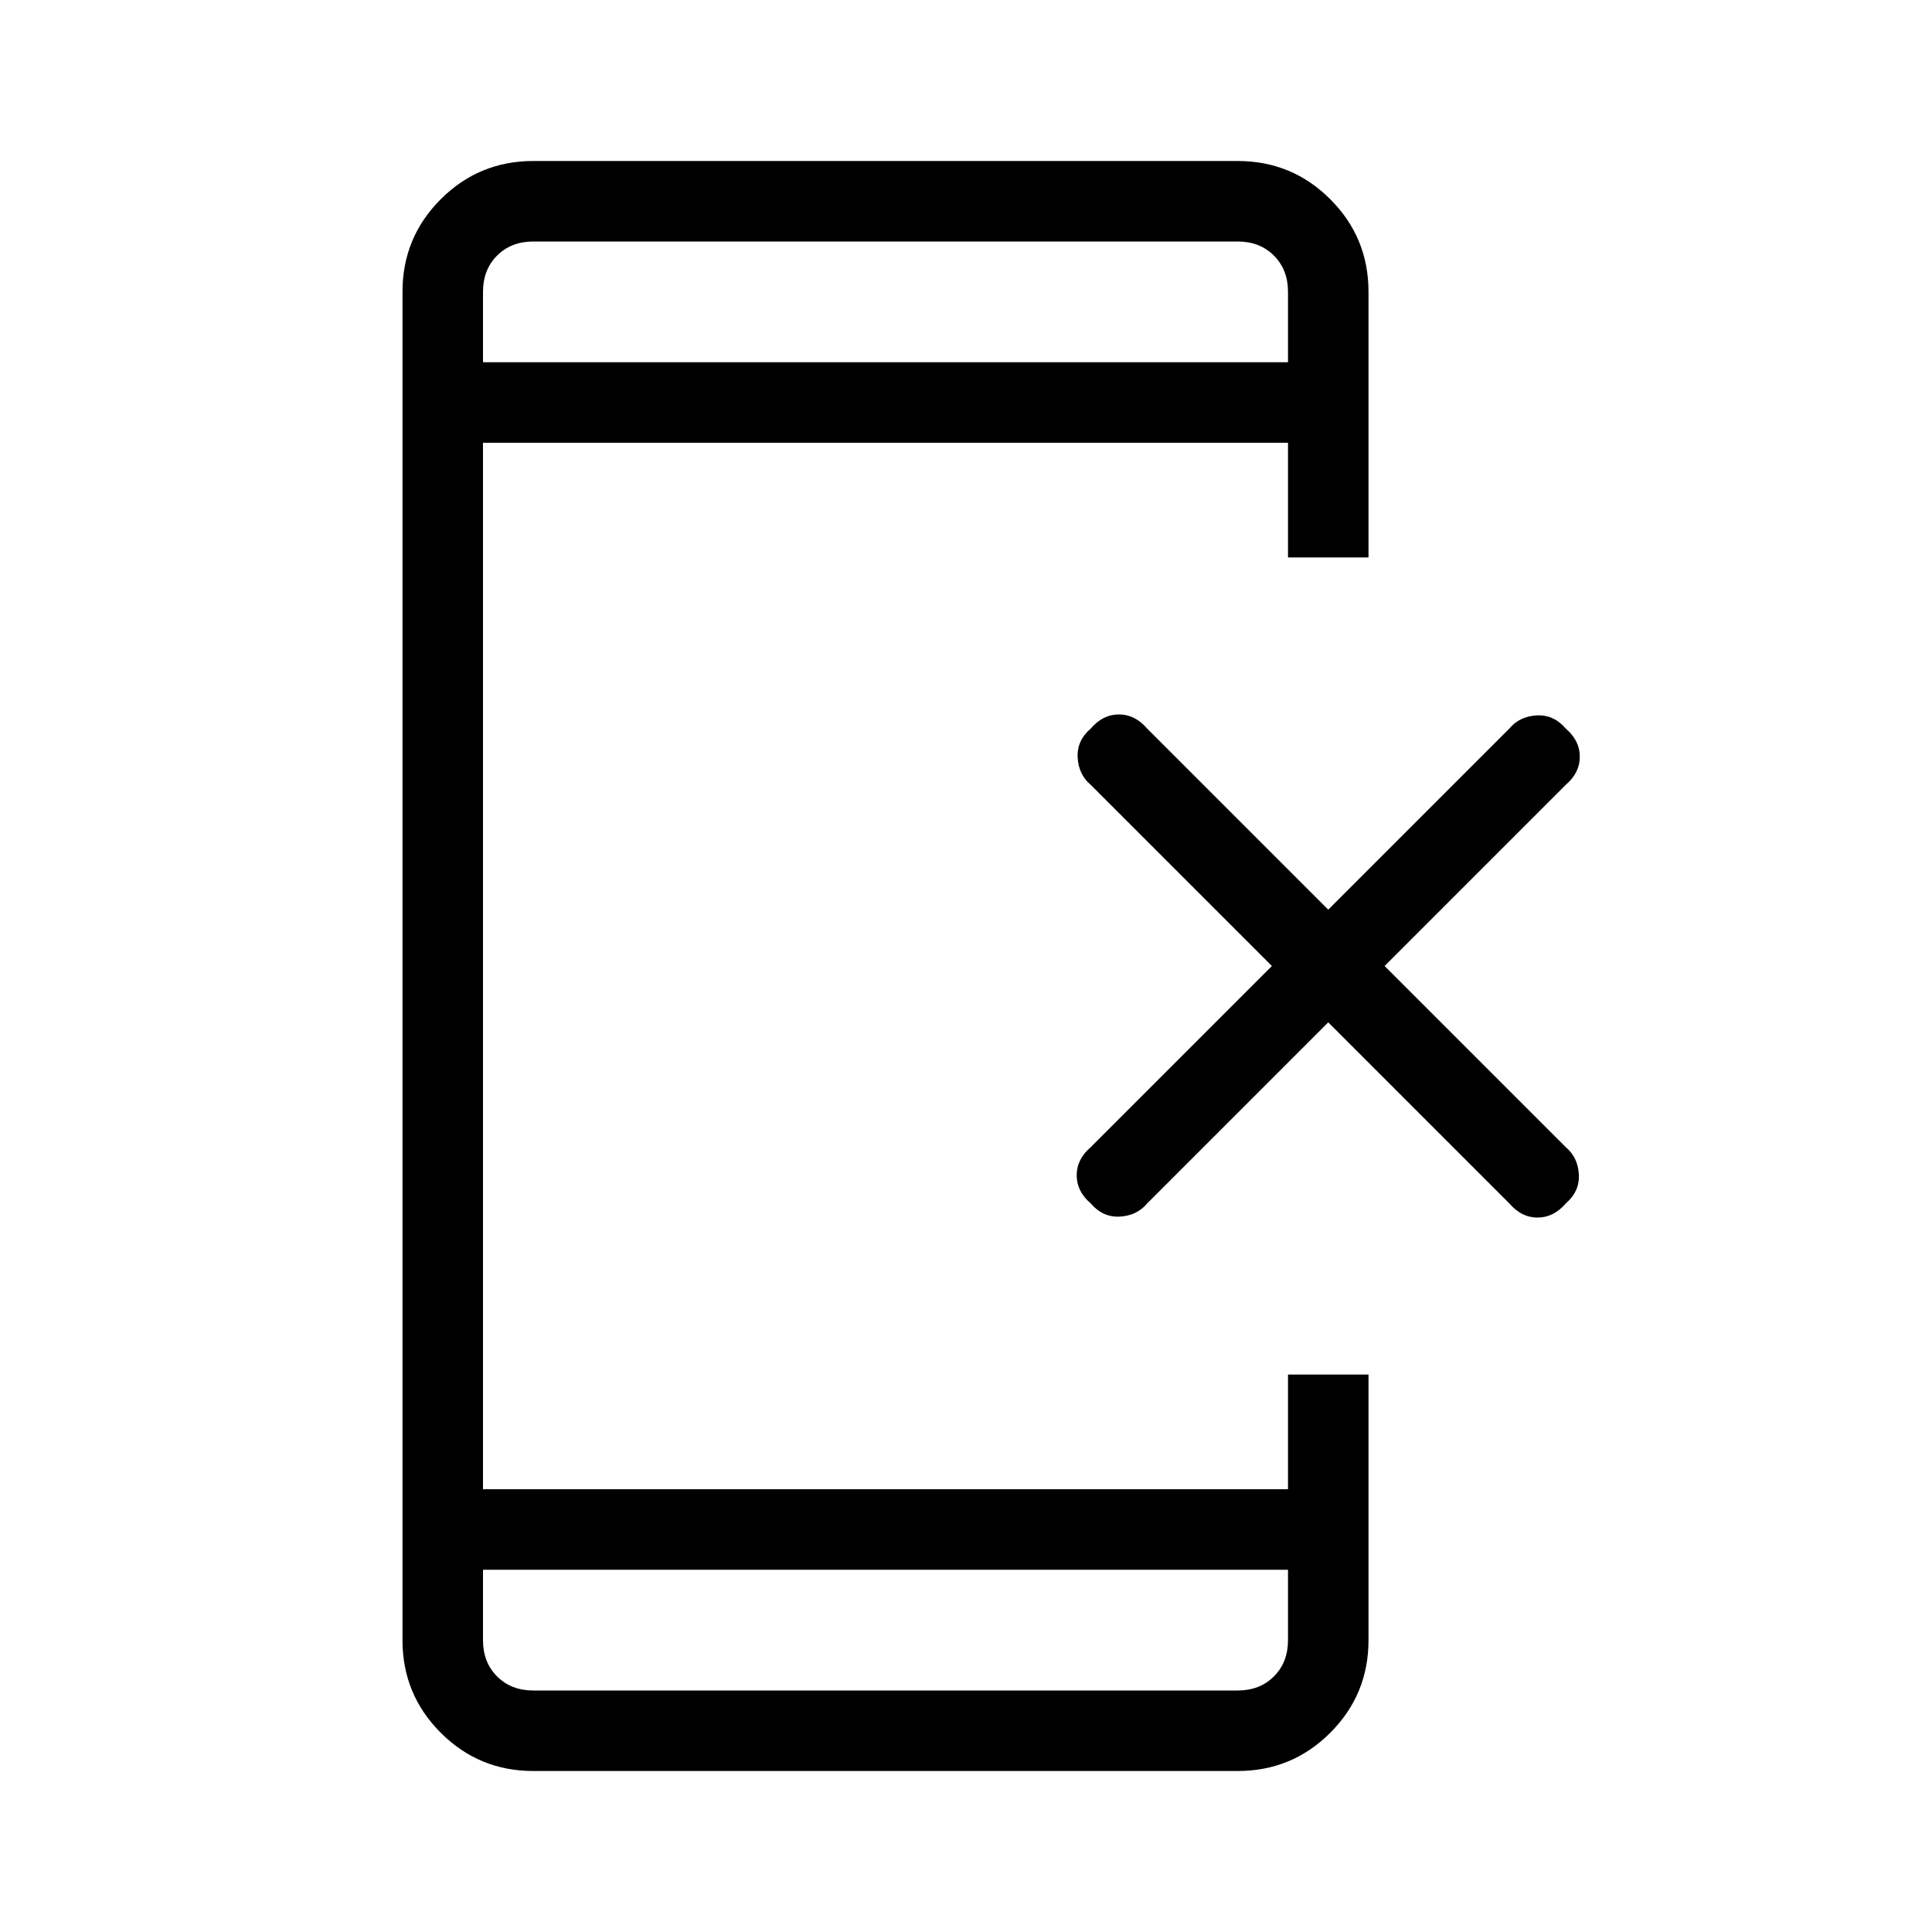 <svg xmlns="http://www.w3.org/2000/svg" height="24" width="24"><path d="M13.55 14.95q-.175-.15-.175-.35 0-.2.175-.35L15.8 12l-2.25-2.25q-.15-.125-.163-.338-.012-.212.163-.362.15-.175.35-.175.2 0 .35.175l2.25 2.25 2.25-2.25q.125-.15.337-.163.213-.012.363.163.175.15.175.35 0 .2-.175.35L17.2 12l2.25 2.25q.15.125.163.337.012.213-.163.363-.15.175-.35.175-.2 0-.35-.175L16.5 12.7l-2.25 2.25q-.125.15-.337.163-.213.012-.363-.163ZM16 19.5H6v.875q0 .275.175.45t.45.175h8.75q.275 0 .45-.175t.175-.45Zm0-15v-.875q0-.275-.175-.45T15.375 3h-8.75q-.275 0-.45.175T6 3.625V4.5ZM6.625 22q-.675 0-1.15-.475Q5 21.05 5 20.375V3.625q0-.675.475-1.15Q5.95 2 6.625 2h8.75q.675 0 1.15.475.475.475.475 1.15v3.3h-1V5.5H6v13h10v-1.425h1v3.3q0 .675-.475 1.15-.475.475-1.15.475ZM6 3v1.5V3Zm0 18v-1.5V21Z"/></svg>
